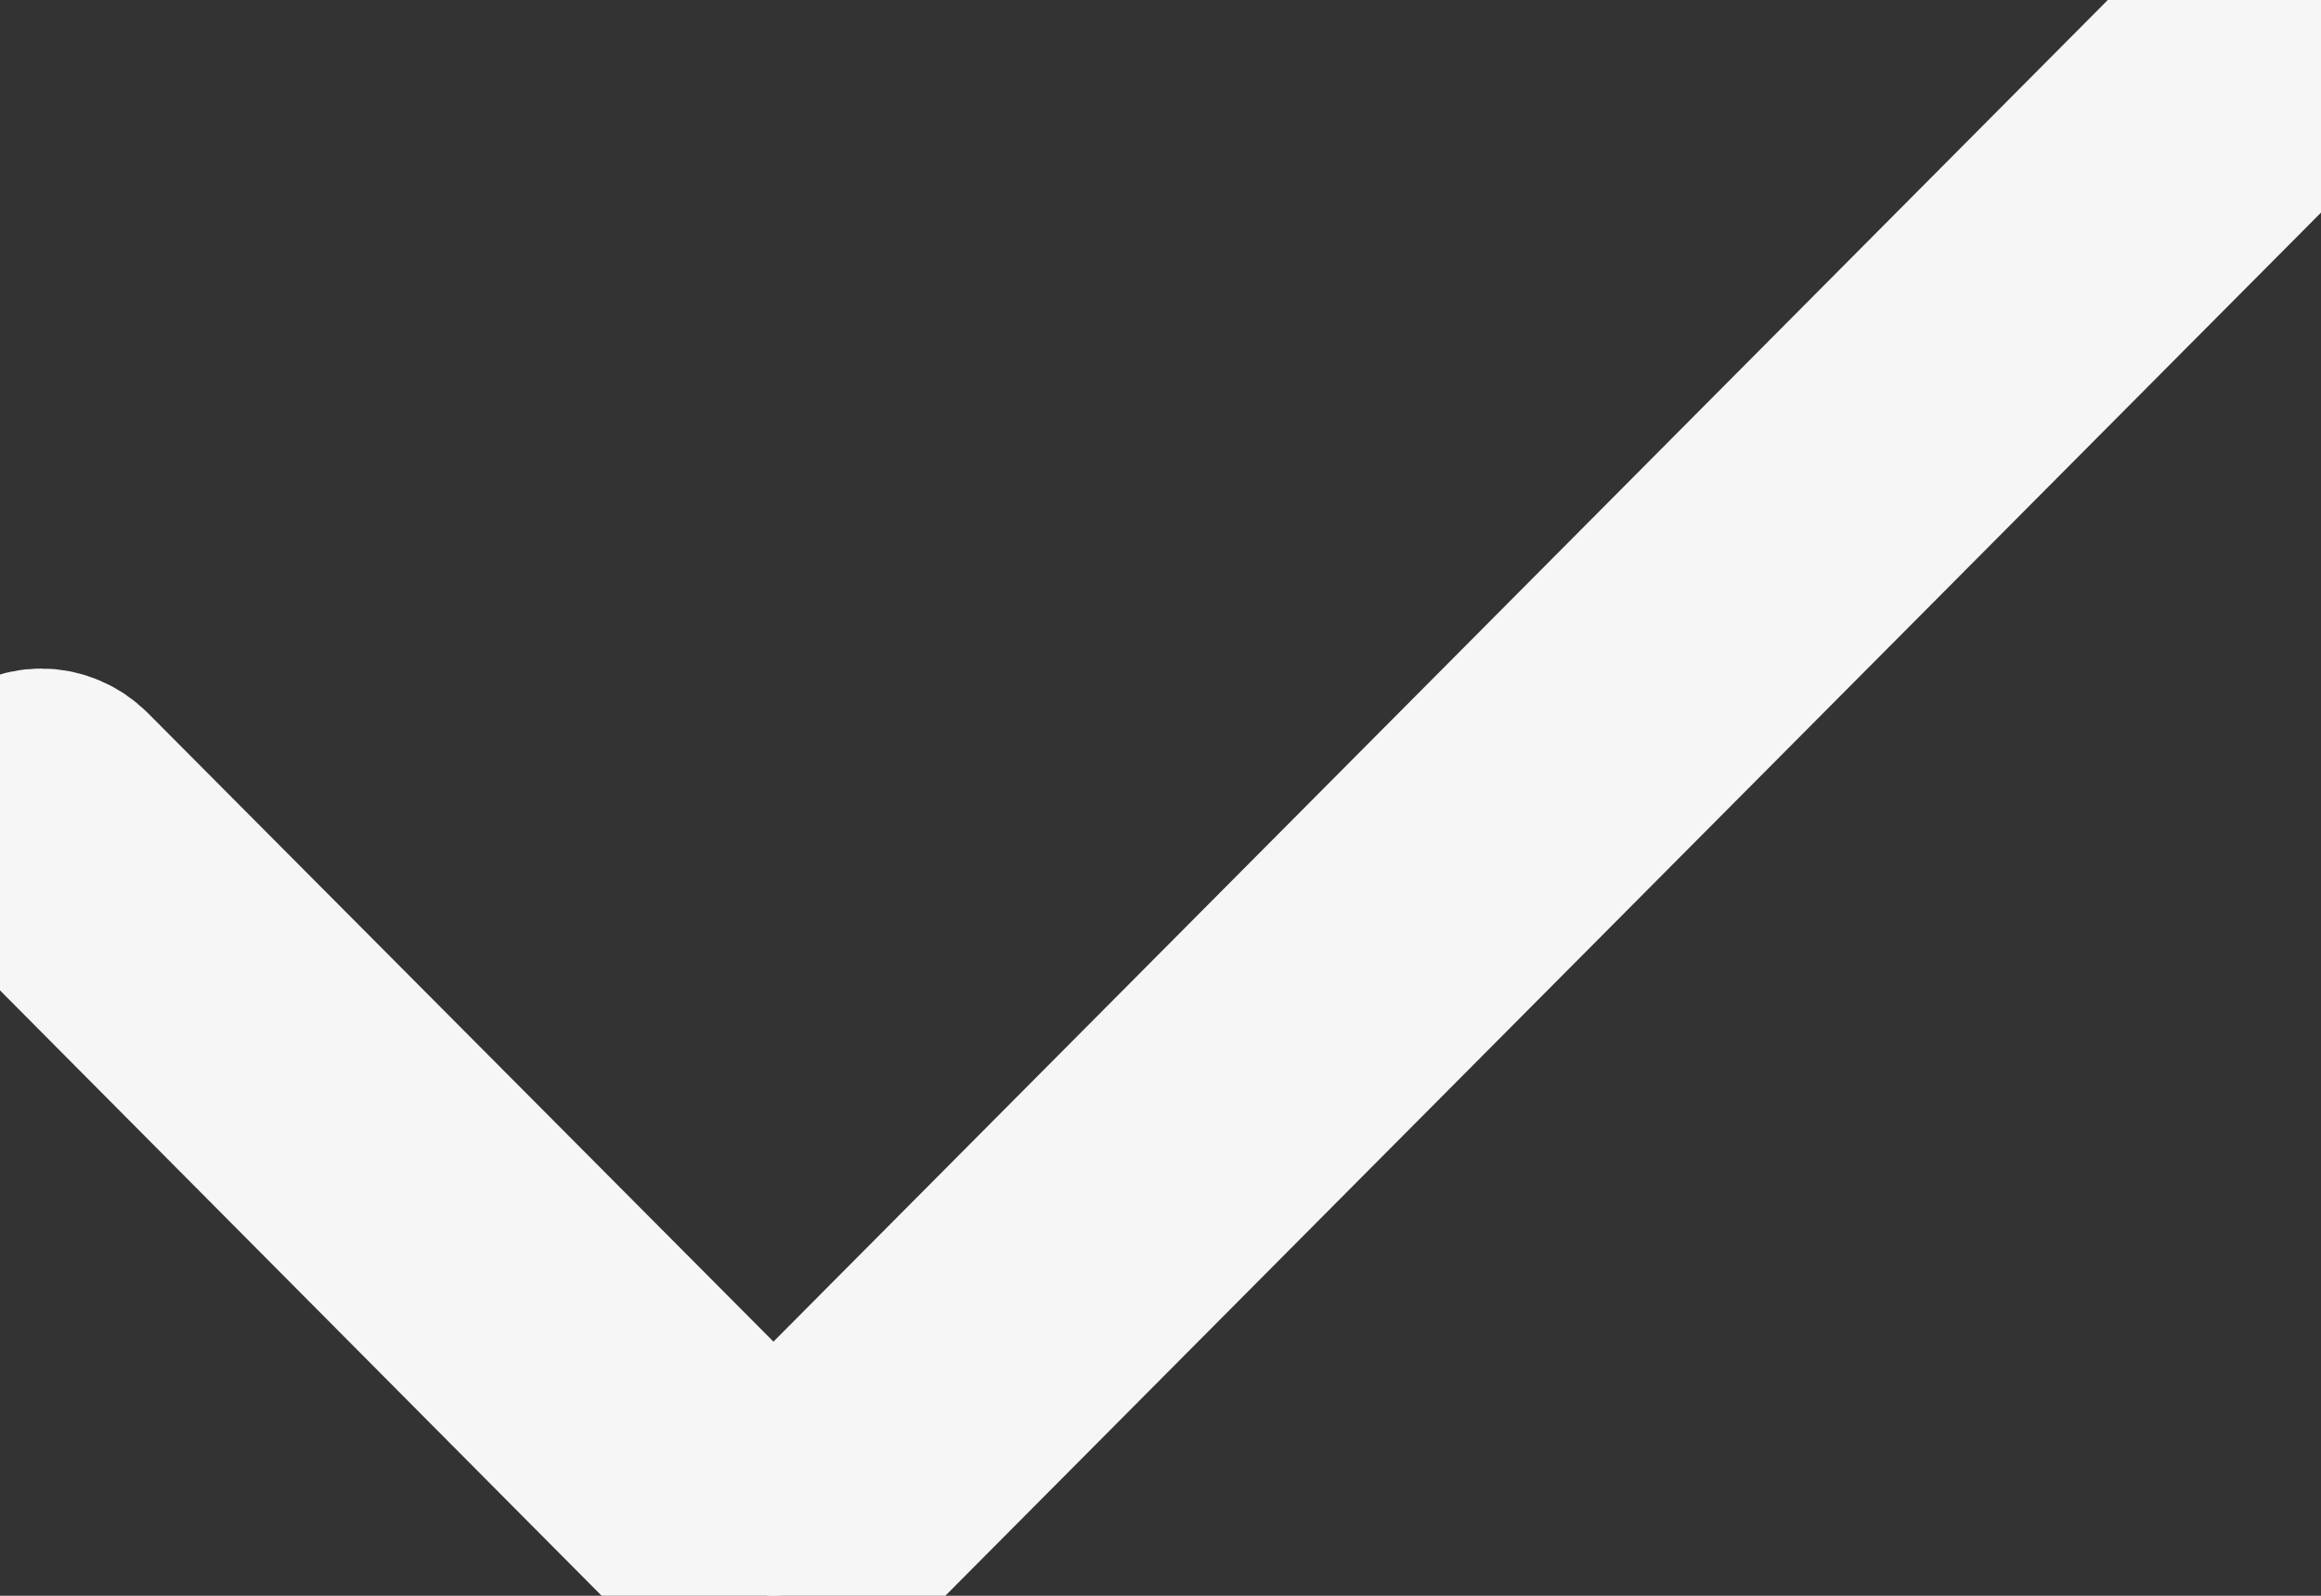 <svg width="32" height="22" viewBox="0 0 32 22" fill="none" xmlns="http://www.w3.org/2000/svg">
<rect x="0" y="0" width="32" height="22" fill="#333333" stroke="none"/>
<path d="M31.836 0.153C31.617 -0.051 31.242 -0.051 31.024 0.153L10.664 20.623L0.977 10.89C0.867 10.78 0.719 10.717 0.57 10.717C0.414 10.717 0.273 10.78 0.172 10.89C0.062 11 0 11.141 0 11.298C0 11.44 0.062 11.597 0.164 11.691L10.258 21.847C10.477 22.051 10.851 22.051 11.07 21.847L31.836 0.969C32.055 0.749 32.055 0.389 31.836 0.153Z" fill="#f6f6f6" stroke="#f6f6f6" stroke-width="3px"/>
</svg>
